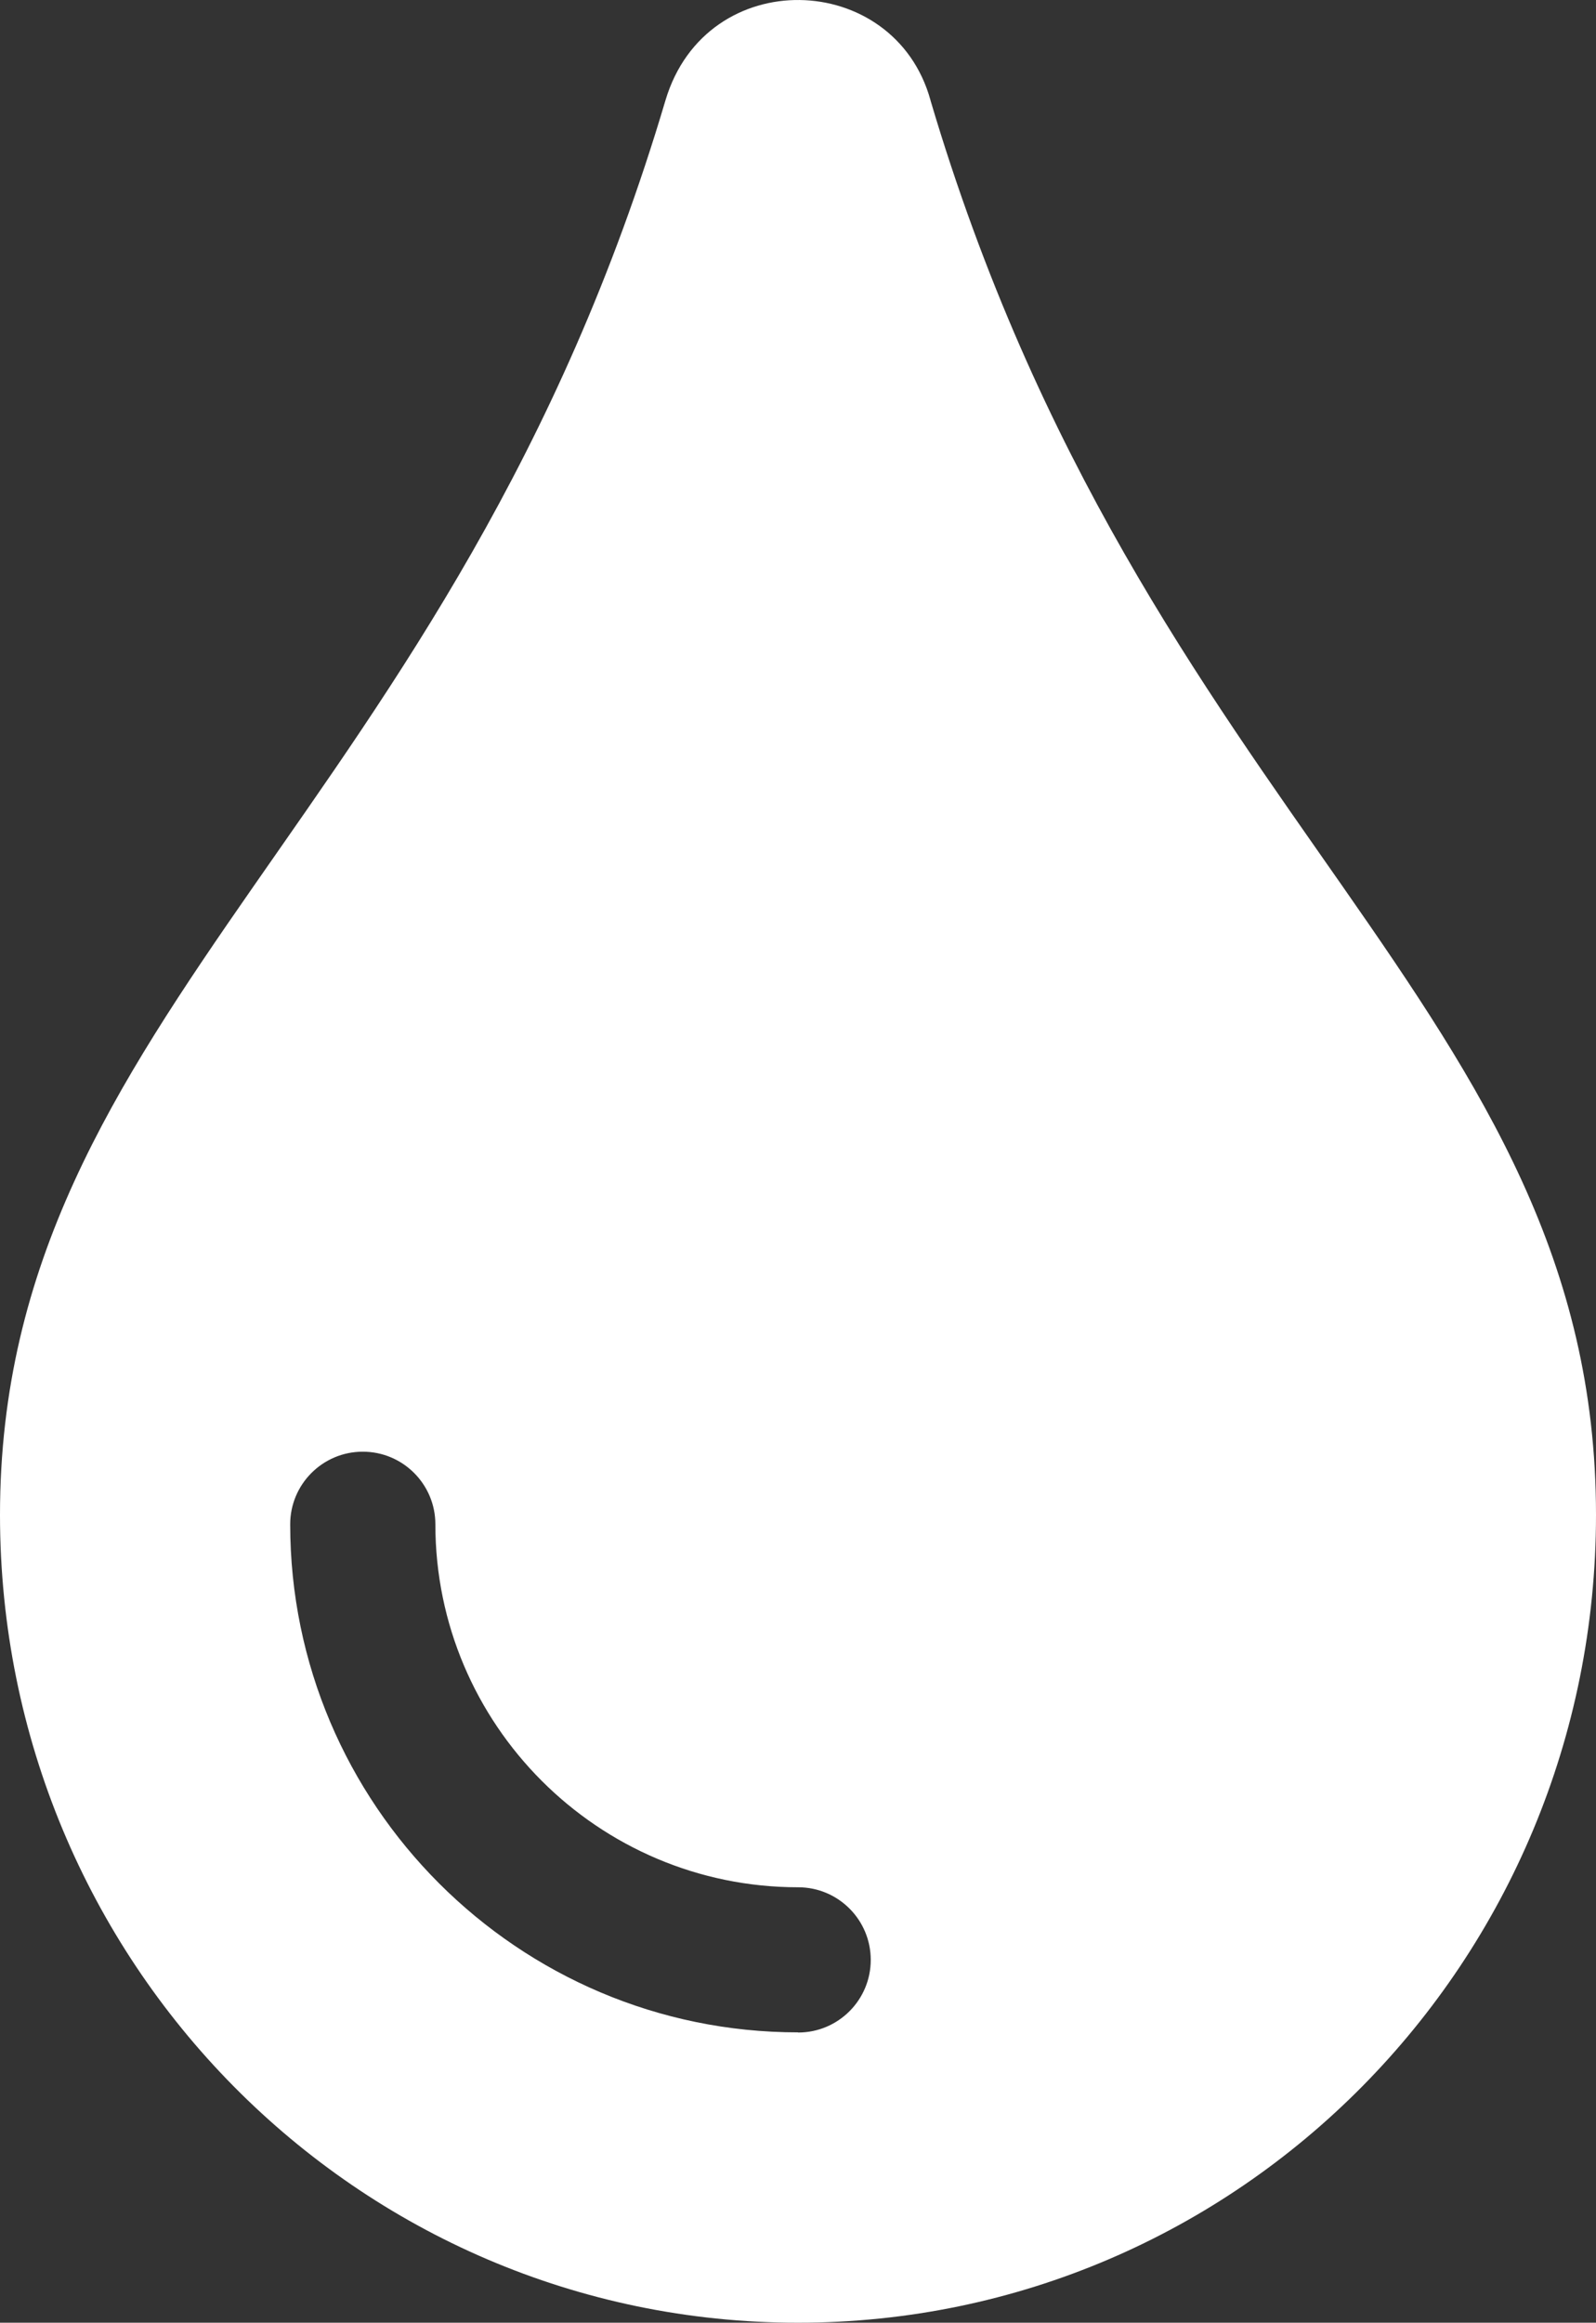 <svg version="1.1" xmlns="http://www.w3.org/2000/svg" xlink="http://www.w3.org/1999/xlink" x="0px" y="0px" width="10.312px" height="15px" viewBox="0 0 10.312 15" style="enable-background:new 0 0 15 15;" space="preserve"><rect x="0" y="0" width="10.312" height="15" fill="#333333" stroke="none"/><path d="M6.012,0.647c-0.233,-0.843,-1.448,-0.882,-1.712,0C2.93,5.269,0,6.525,0,9.783C0,12.667,2.306,15,5.156,15s5.156,-2.333,5.156,-5.217c0,-3.274,-2.924,-4.492,-4.3,-9.135zM5.156,13.125c-1.809,0,-3.281,-1.472,-3.281,-3.281c0,-0.259,0.21,-0.469,0.469,-0.469s0.469,0.21,0.469,0.469c0,1.292,1.051,2.344,2.344,2.344c0.259,0,0.469,0.21,0.469,0.469s-0.21,0.469,-0.469,0.469z" fill="#FFFFFF"/></svg>